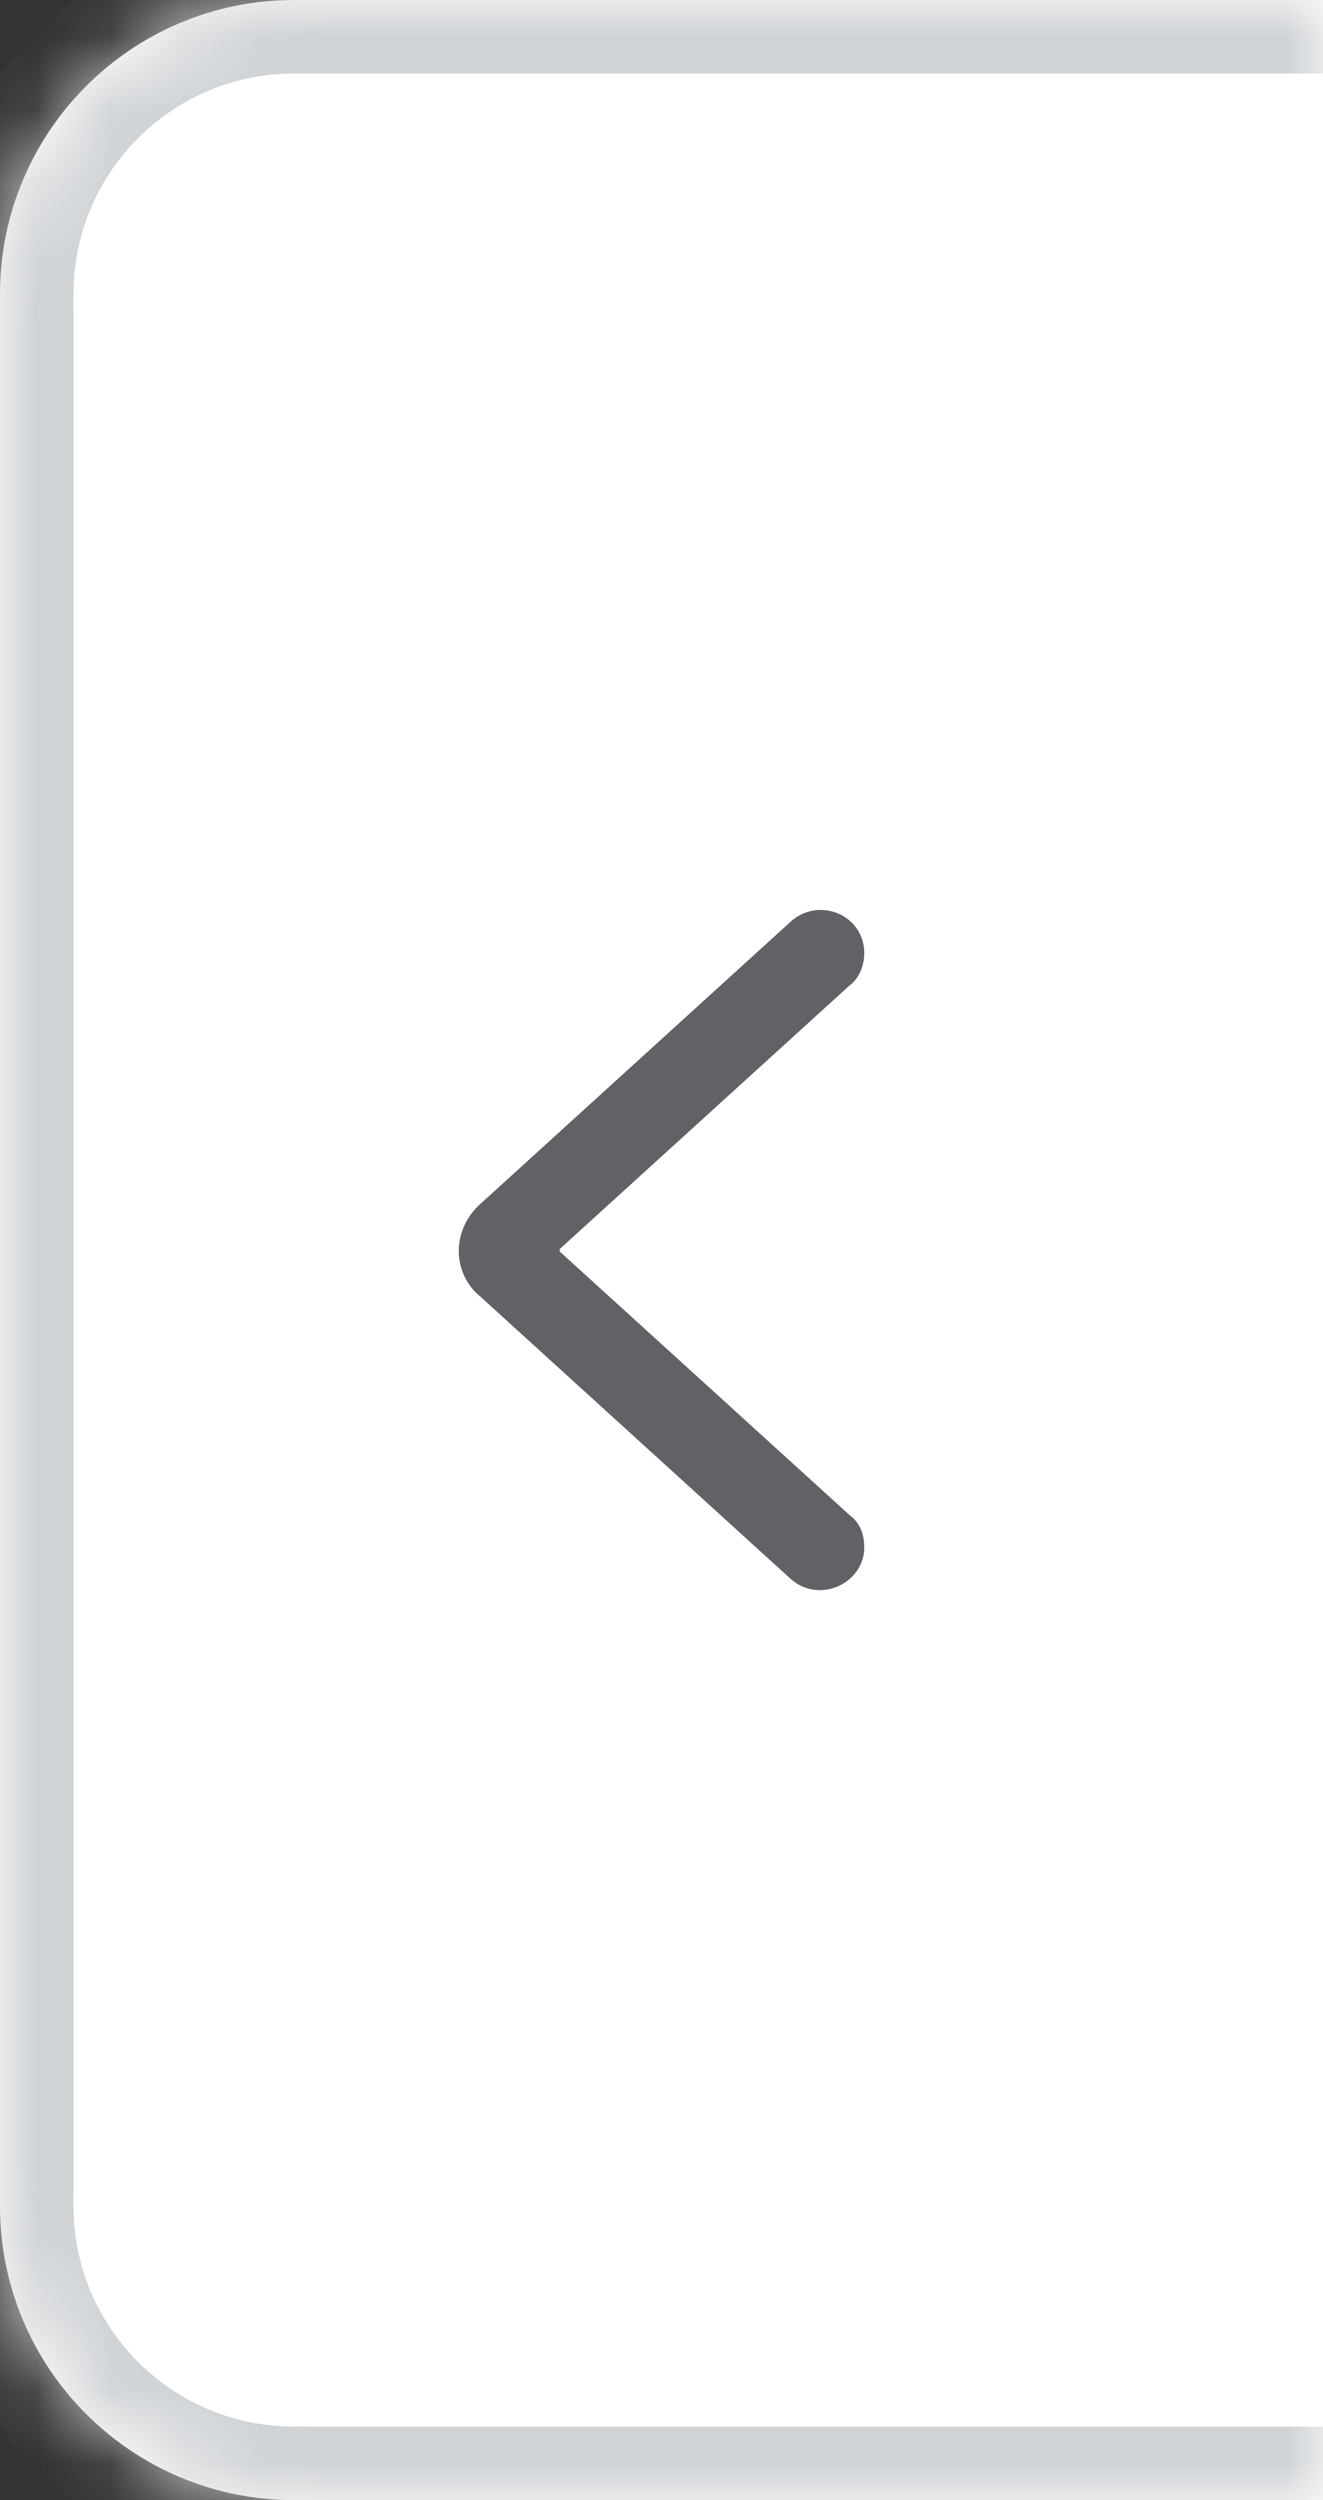 <svg width="18" height="34" viewBox="0 0 18 34" fill="none" xmlns="http://www.w3.org/2000/svg">
<rect x="0" y="0" width="18" height="34" fill="#333333" stroke="none"/>
<mask id="path-1-inside-1_1931_108705" fill="white">
<path d="M0 4C0 1.791 1.791 0 4 0H18V34H4C1.791 34 0 32.209 0 30V4Z"/>
</mask>
<path d="M0 4C0 1.791 1.791 0 4 0H18V34H4C1.791 34 0 32.209 0 30V4Z" fill="white"/>
<path fill-rule="evenodd" clip-rule="evenodd" d="M11.399 20.797L7.467 17.223C7.33 17.113 7.33 16.893 7.467 16.783L11.399 13.209C11.481 13.154 11.509 13.044 11.509 12.961C11.509 12.659 11.151 12.521 10.931 12.714L6.698 16.563C6.423 16.81 6.423 17.223 6.698 17.443L10.931 21.292C11.151 21.484 11.509 21.319 11.509 21.044C11.509 20.934 11.481 20.852 11.399 20.797Z" fill="#606266" stroke="#606266" stroke-width="0.5"/>
<path d="M-1 4C-1 1.239 1.239 -1 4 -1H18V1H4C2.343 1 1 2.343 1 4H-1ZM18 35H4C1.239 35 -1 32.761 -1 30H1C1 31.657 2.343 33 4 33H18V35ZM4 35C1.239 35 -1 32.761 -1 30V4C-1 1.239 1.239 -1 4 -1V1C2.343 1 1 2.343 1 4V30C1 31.657 2.343 33 4 33V35ZM18 0V34V0Z" fill="#D0D3D6" mask="url(#path-1-inside-1_1931_108705)"/>
</svg>
